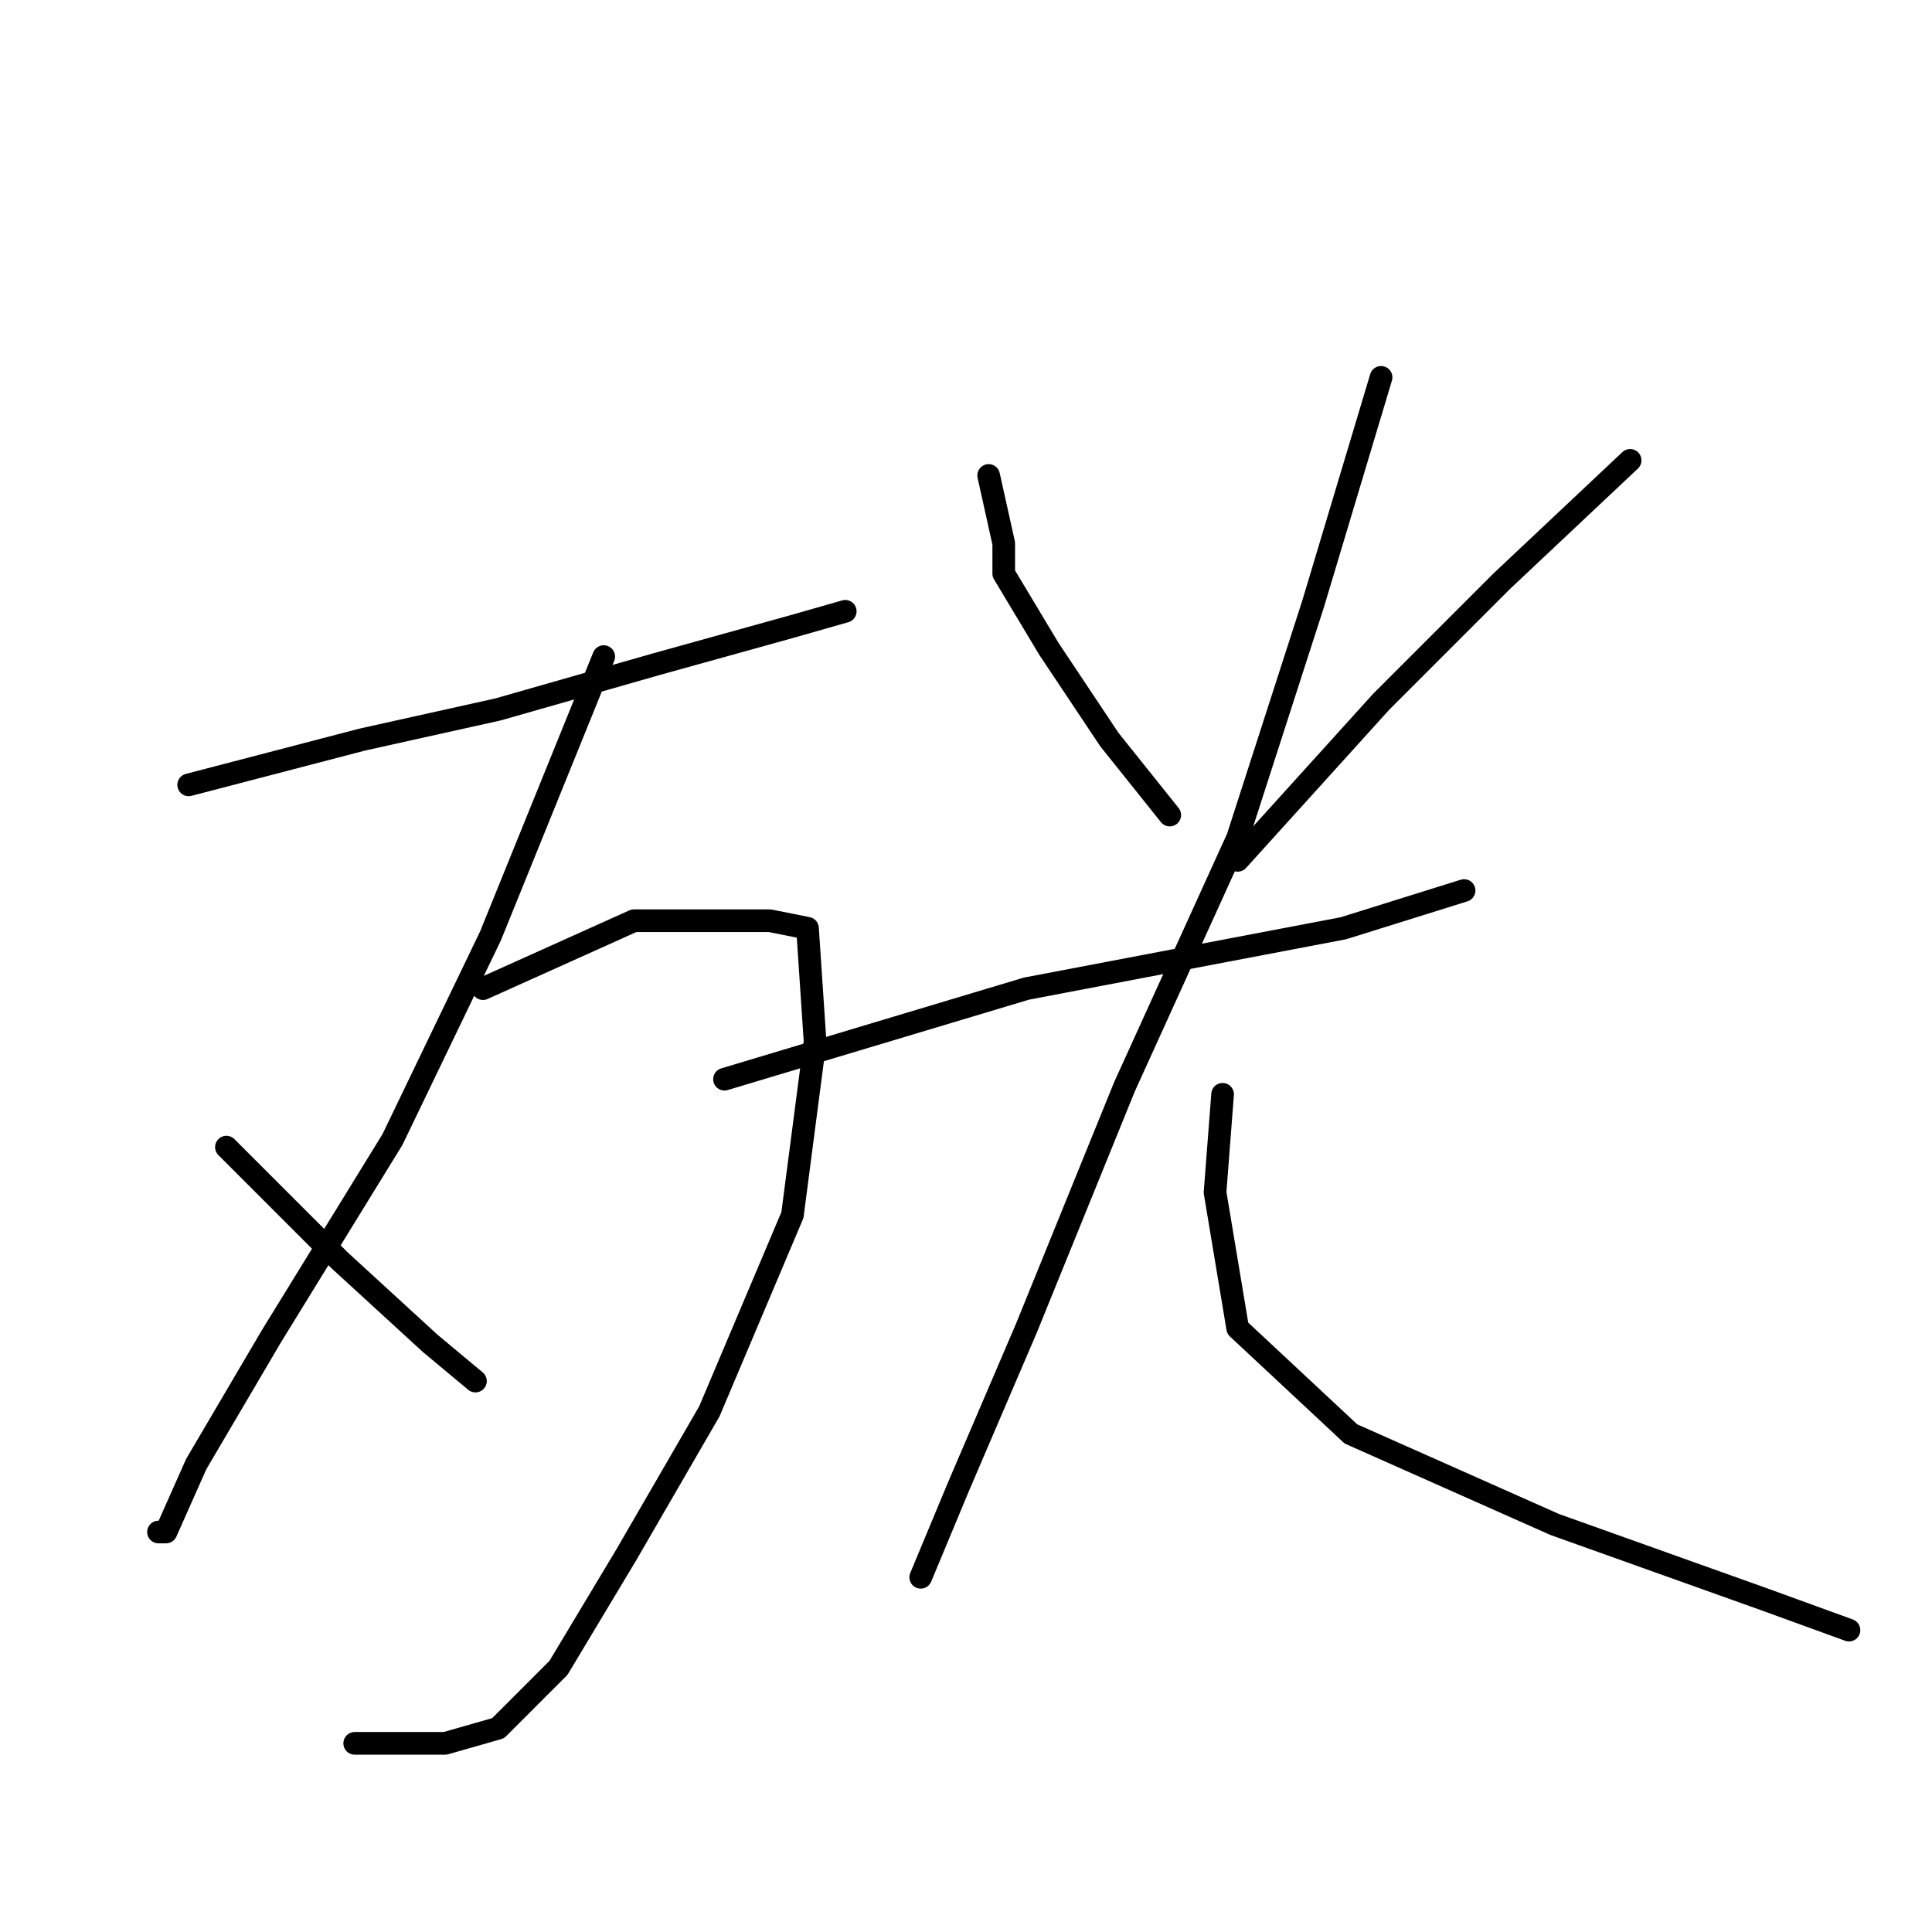 <?xml version="1.0" standalone="no"?>
    <svg width="256" height="256" xmlns="http://www.w3.org/2000/svg" version="1.1">
    <polyline stroke="black" stroke-width="3" stroke-linecap="round" fill="transparent" stroke-linejoin="round" points="25 104 48 98 66 94 87 88 105 83 112 81 112 81 " />
        <polyline stroke="black" stroke-width="3" stroke-linecap="round" fill="transparent" stroke-linejoin="round" points="80 87 65 124 52 151 36 177 26 194 22 203 21 203 21 203 " />
        <polyline stroke="black" stroke-width="3" stroke-linecap="round" fill="transparent" stroke-linejoin="round" points="64 131 84 122 91 122 102 122 107 123 108 138 105 161 94 187 83 206 74 221 66 229 59 231 47 231 47 231 " />
        <polyline stroke="black" stroke-width="3" stroke-linecap="round" fill="transparent" stroke-linejoin="round" points="30 152 45 167 57 178 63 183 63 183 " />
        <polyline stroke="black" stroke-width="3" stroke-linecap="round" fill="transparent" stroke-linejoin="round" points="131 63 133 72 133 76 139 86 147 98 155 108 155 108 " />
        <polyline stroke="black" stroke-width="3" stroke-linecap="round" fill="transparent" stroke-linejoin="round" points="216 61 199 77 183 93 164 114 164 114 " />
        <polyline stroke="black" stroke-width="3" stroke-linecap="round" fill="transparent" stroke-linejoin="round" points="96 143 136 131 157 127 178 123 194 118 194 118 " />
        <polyline stroke="black" stroke-width="3" stroke-linecap="round" fill="transparent" stroke-linejoin="round" points="183 50 174 80 164 111 149 144 136 176 127 197 122 209 122 209 " />
        <polyline stroke="black" stroke-width="3" stroke-linecap="round" fill="transparent" stroke-linejoin="round" points="162 145 161 158 164 176 179 190 206 202 234 212 245 216 245 216 " />
        </svg>
